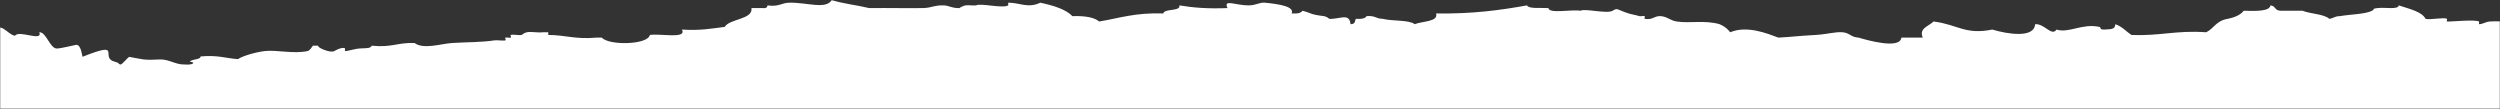 <svg xmlns="http://www.w3.org/2000/svg" xmlns:xlink="http://www.w3.org/1999/xlink" width="1400" height="61" viewBox="0 0 1400 61">
    <rect x="0" y="0" width="1400" height="61" fill="#333333" stroke="none"/>
    <defs>
        <path id="1uxw53xxaa" d="M0 0L1400 0 1400 60.984 0 60.984z"/>
    </defs>
    <g fill="none" fill-rule="evenodd">
        <g>
            <g transform="translate(0 -1538) matrix(1 0 0 -1 0 1599)">
                <mask id="d9kcp61ndb" fill="#fff">
                    <use xlink:href="#1uxw53xxaa"/>
                </mask>
                <path fill="#fff" d="M0 0v45.602c2.426-.089 5.821-4.434 8.406-4.624 2.172 3.423 15.71-3.59 13.609 1.979 3.955.162 5.985-9.338 9.934-9.127 2.862.153 9.824 1.976 10.69 2.063 2.868.288 3.402-6.767 3.604-6.687 23.244 9.264 9.03-.526 18.17-2.82 2.978-.748 1.456-1.15 2.995-1.505 1.081-.251 4.472 4.667 5.18 4.231.163-.1 7.728-1.4 7.91-1.412 3.517-.249 3.43-.226 9.041 0 4.962.199 8.841-2.97 13.808-2.819 5.354-.423 6.143 1.422 2.996 1.505.737 1.633 5.957 1.018 5.992 3.008 9.723.872 13.928-1.025 20.962-1.504 1.739 1.396 8.998 3.792 14.978 4.513 6.517.785 16.047-1.704 23.957 0 1.364.291 2.375 2.24 2.996 3.008h2.995c-.964-.915 6.846-4.323 8.987-3.008.187.113 4.299 2.54 5.991 1.504.151-.093-.15-1.498 0-1.504 1.79-.079 5.44 1.39 8.986 1.504 3.434.11 5.365.049 5.992 1.504 11.286-1.157 14.316 1.835 23.958 1.505 5.019-3.742 14.912-.393 20.969 0 8.394.542 16.555.335 23.957 1.504 1.03.162 5.372-.384 5.99 0 .457.278-.507 1.259 0 1.503.515.25 2.494-.253 2.996 0 .398.2-.462 1.364 0 1.504 1.451.447 4.411-.34 5.991 0 .557.122 1.24 1.152 2.997 1.505 2.58.52 6.318-.414 8.985 0h2.996v-1.505c9.859-.061 14.907-2.538 26.953-1.504h2.997c4.27-4.576 25.97-4.01 26.952 1.504 6.179.91 20.81-2.426 17.973 3.009 10.297-.658 16.786.595 23.958 1.505 2.726 4.648 15.891 4.055 14.977 10.53h5.992c2.55-.277 2.826.587 2.996 1.505 6.289-.91 7.892 1.39 11.98 1.504 9.983.274 20.783-4.006 23.96 1.504 5.96-2.022 14.259-2.867 20.969-4.513 11.676.105 21.077-.144 29.948 0 5.33.086 6.366 1.705 11.983 1.505 2.743-.1 4.534-1.698 8.985-1.505-.959-.042 2.001 1.379 2.996 1.505 1.878.236 4.084-.182 5.984 0 2.358 1.44 14.92-1.876 17.974 0 .14.083-.117 1.502 0 1.504 6.273.08 11.046-3.317 17.973 0 7.717-1.641 14.393-3.801 17.968-7.521 7.442.224 12.432-.779 14.977-3.009 11.303 1.842 19.915 5.041 35.94 4.513.334 2.841 9.905 1.044 8.986 4.513 7.466-1.266 16.048-1.97 26.953-1.505-2.58 5.309 4.821 1.38 11.984 1.505 4.17.07 5.96 1.796 8.985 1.504 8.7-.844 16.581-2.284 14.978-6.017 3.481-.245 5.329.333 5.991 1.505 5.411-1.314 3.627-1.961 11.976-3.01 1.696-.214 3.16-1.515 2.995-1.504 5.875-.365 11.421 3.6 11.981-3.01 2.915.042 2.324 1.842 2.996 3.01 3.481-.245 5.331.333 5.992 1.505 4.839.423 5.153-1.423 8.986-1.505 5.249-1.375 14.942-.517 17.967-3.01 4.454 1.778 13.387 1.303 11.983 6.02 20.61-.327 36.18 1.884 50.916 4.512.925-2.042 7.501-1.248 11.984-1.505.367-3.322 12.7-.64 17.965-1.503 2.358 1.44 14.92-1.875 17.974 0 3.036 1.862 2.253.583 8.987-1.505 1.983-.616 3.867-.825 5.99-1.504.604-.195 2.5.248 2.99 0 .28-.139-.327-1.447 0-1.505 4.61-.804 5.347 1.754 8.987 1.505 3.75-.259 5.113-2.419 8.986-3.009 7.465-1.139 15.604.89 23.964-1.506 2.797-1.1 4.534-2.735 5.984-4.512 9.41 3.971 20.77-.706 26.96-3.009 8.67.49 9.87.886 20.964 1.504 6.335.355 10.77 1.84 14.976 1.505 4.002-.316 4.664-2.81 8.987-3.009 3.931-1.157 23.145-6.85 23.958 0h11.981c-2.368 5.204 3.33 6.35 5.992 9.027 13.621-1.64 17.481-7.59 32.945-4.514 8.852-2.642 23.519-4.863 23.963 3.008 5.278.432 9.274-7.082 11.982-3.008 7.038-2.19 14.27 3.592 23.958 1.505 1.323-.285-.35-1.631 2.996-1.505 4.984.19 5.734.605 5.992 3.008 4.049-1.477 5.984-4.013 8.985-6.017 16.324-.677 24.608 2.683 41.931 1.505 4.483 2.261 5.356 6.336 11.98 7.522 4.312.842 7.307 2.347 8.984 4.514 7.43-.224 14.535-.282 14.978 3.008 3.248-.373 2.028-2.992 5.986-3.008h11.982c4.48-1.762 12.252-1.872 14.975-4.514 2.425.285 2.987 1.51 5.992 1.505 5.697 1.033 14.02 1.025 17.969 3.009 1.832.919-.382 1.106 2.996 1.503 4.55.537 11.57-1.033 11.978 1.505 5.977-2.014 12.986-3.508 14.977-7.522 2.465-.77 9.986 1.003 11.98 0 .205-.103-.219-1.484 0-1.504 1.846-.168 15.951 1.24 17.972 0 .134-.083-.113-1.506 0-1.506 1.997-.013 3.506 1.274 5.99 1.506 1.325.123 3.364.128 5.758.094V0H0z" mask="url(#d9kcp61ndb)"/>
            </g>
        </g>
    </g>
</svg>
